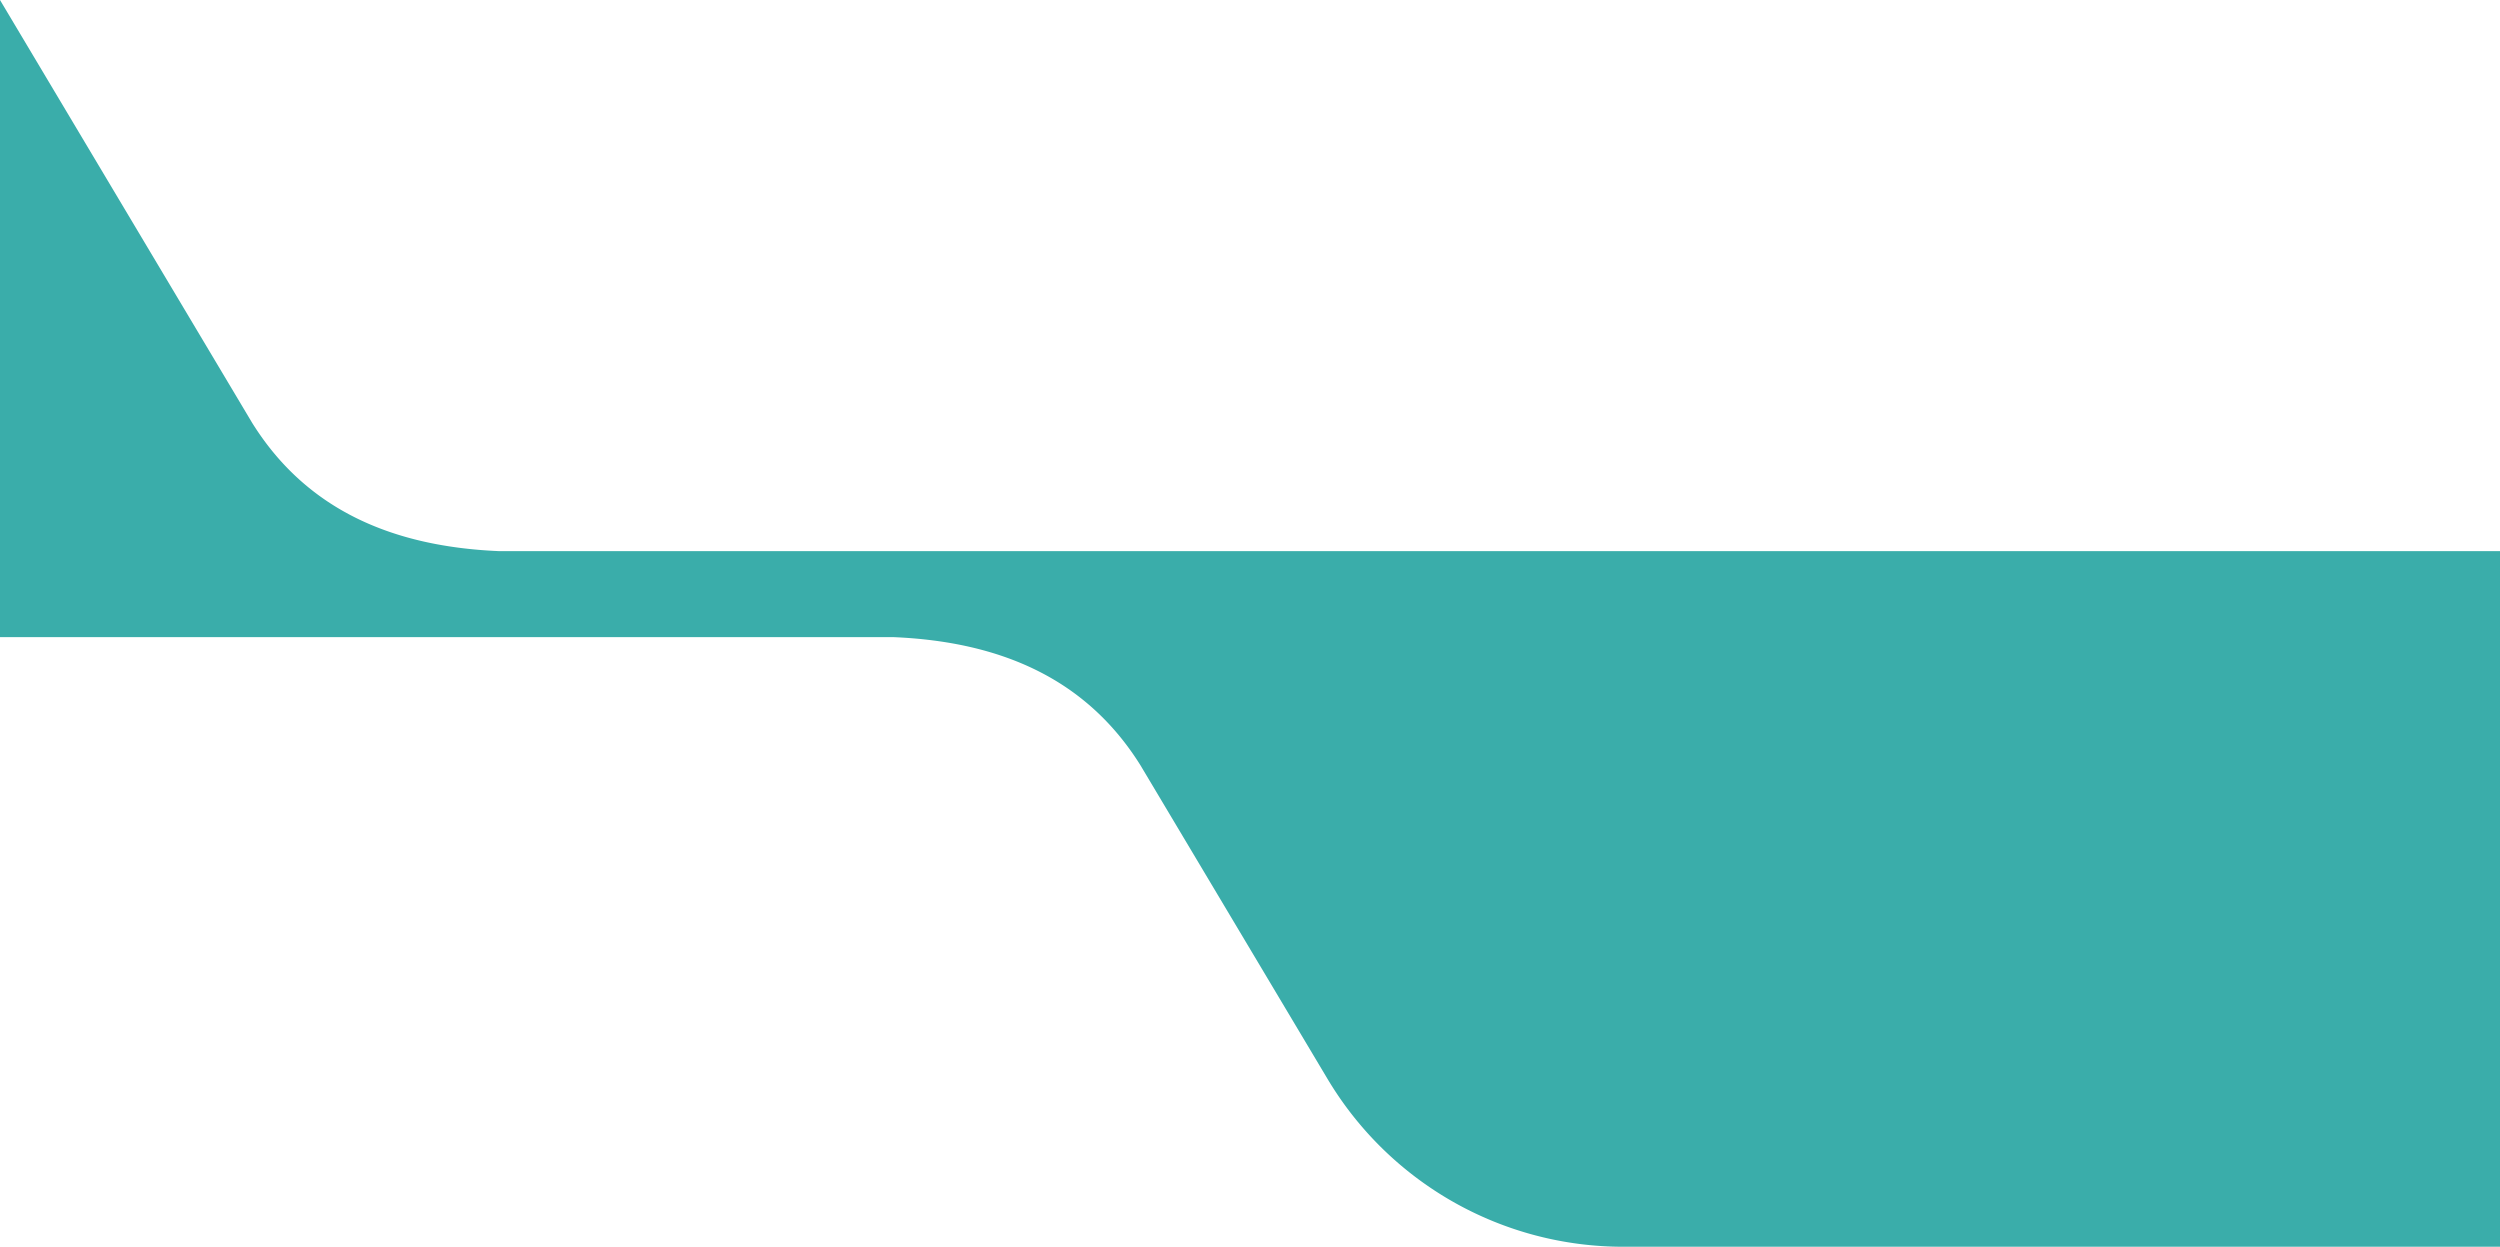 <svg xmlns="http://www.w3.org/2000/svg" viewBox="0 0 1925.65 960.32">
  <g id="Layer_2" data-name="Layer 2">
    <g id="Layer_1-2" data-name="Layer 1">
      <path d="M384.24,424.51c-81.61-3.51-148-31.51-190-98.79L0,0V490.77H688.5c81.62,3.51,148,31.5,190,98.79l144,241.41a265.17,265.17,0,0,0,227.75,129.35h675.43V424.51Z" fill="#3AADAA"/>
    </g>
  </g>
</svg>
